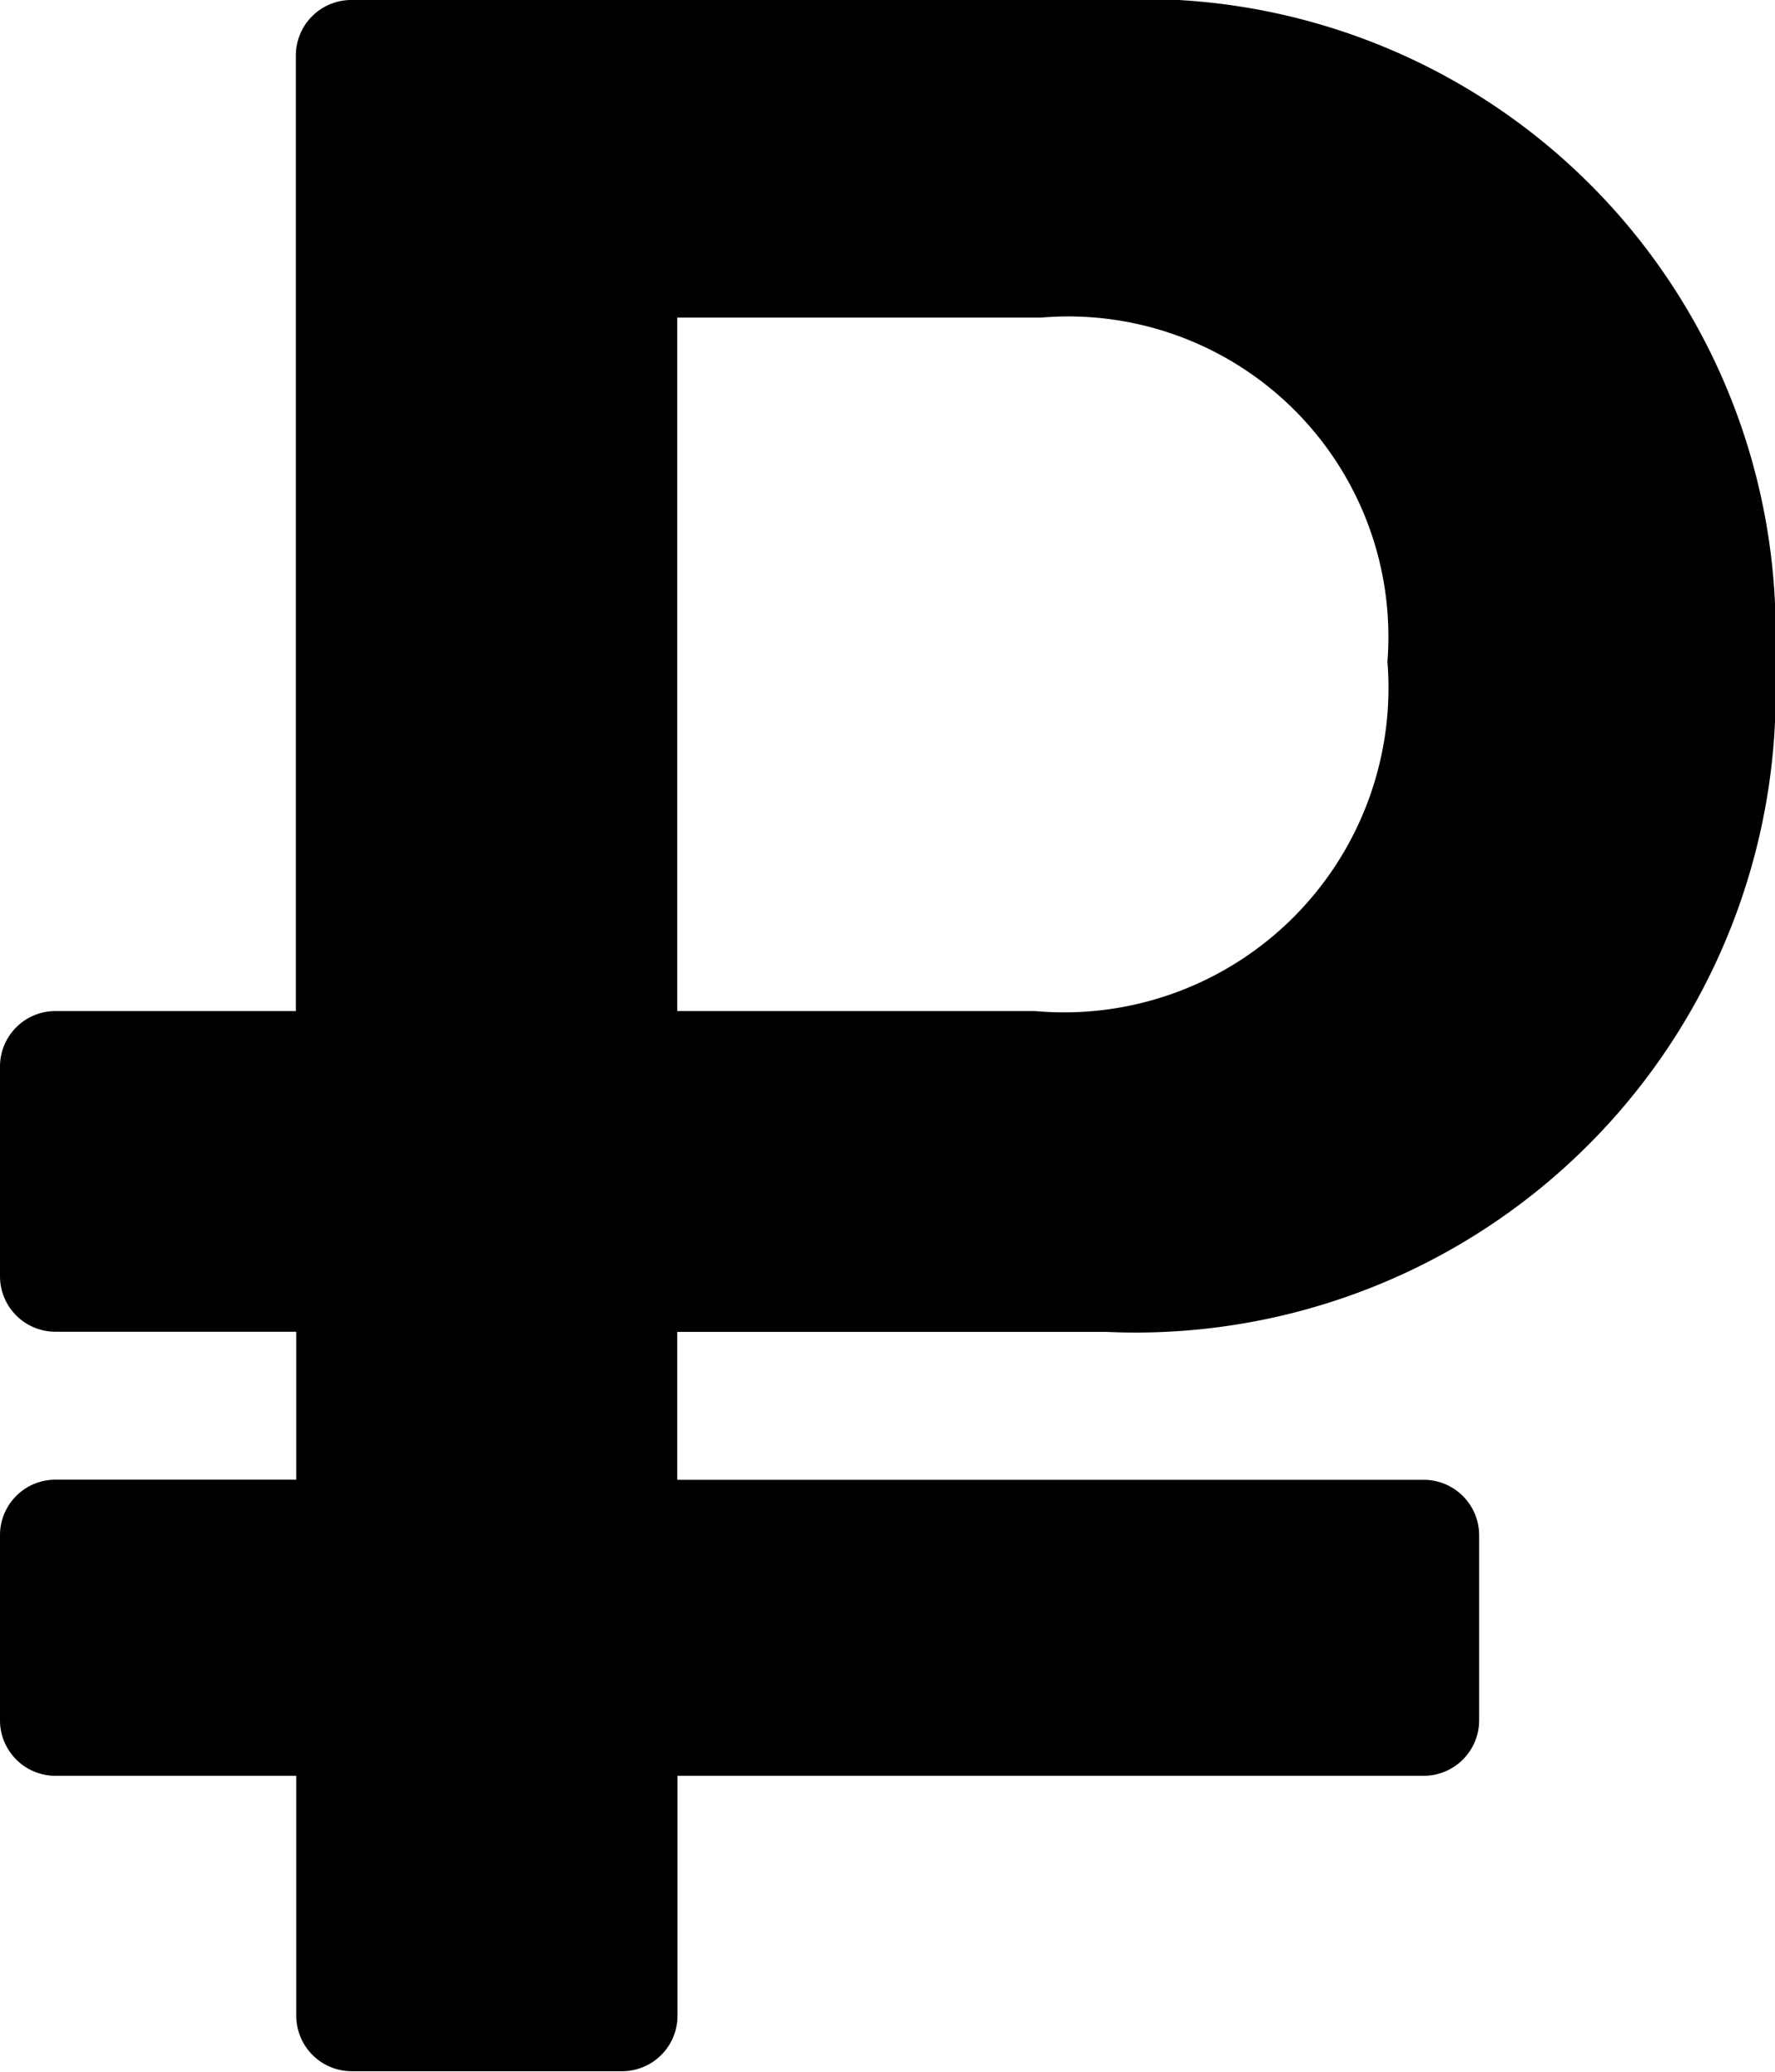 <svg xmlns="http://www.w3.org/2000/svg" width="12.581" height="14.678" viewBox="0 0 12.581 14.678">
  <path id="Icon_awesome-ruble-sign" data-name="Icon awesome-ruble-sign" d="M7.842,11.686a4.537,4.537,0,0,0,4.739-4.748A4.488,4.488,0,0,0,7.842,2.25H2.49a.393.393,0,0,0-.393.393v6.77H.393A.393.393,0,0,0,0,9.806v1.486a.393.393,0,0,0,.393.393H2.1v1.048H.393A.393.393,0,0,0,0,13.127v1.311a.393.393,0,0,0,.393.393H2.1v1.7a.393.393,0,0,0,.393.393H4.409a.393.393,0,0,0,.393-.393v-1.7h5.289a.393.393,0,0,0,.393-.393V13.127a.393.393,0,0,0-.393-.393H4.8V11.686ZM4.8,4.5H7.381A2.269,2.269,0,0,1,9.834,6.937a2.3,2.3,0,0,1-2.5,2.476H4.8Z" transform="translate(0 -2.25)"/>
</svg>
